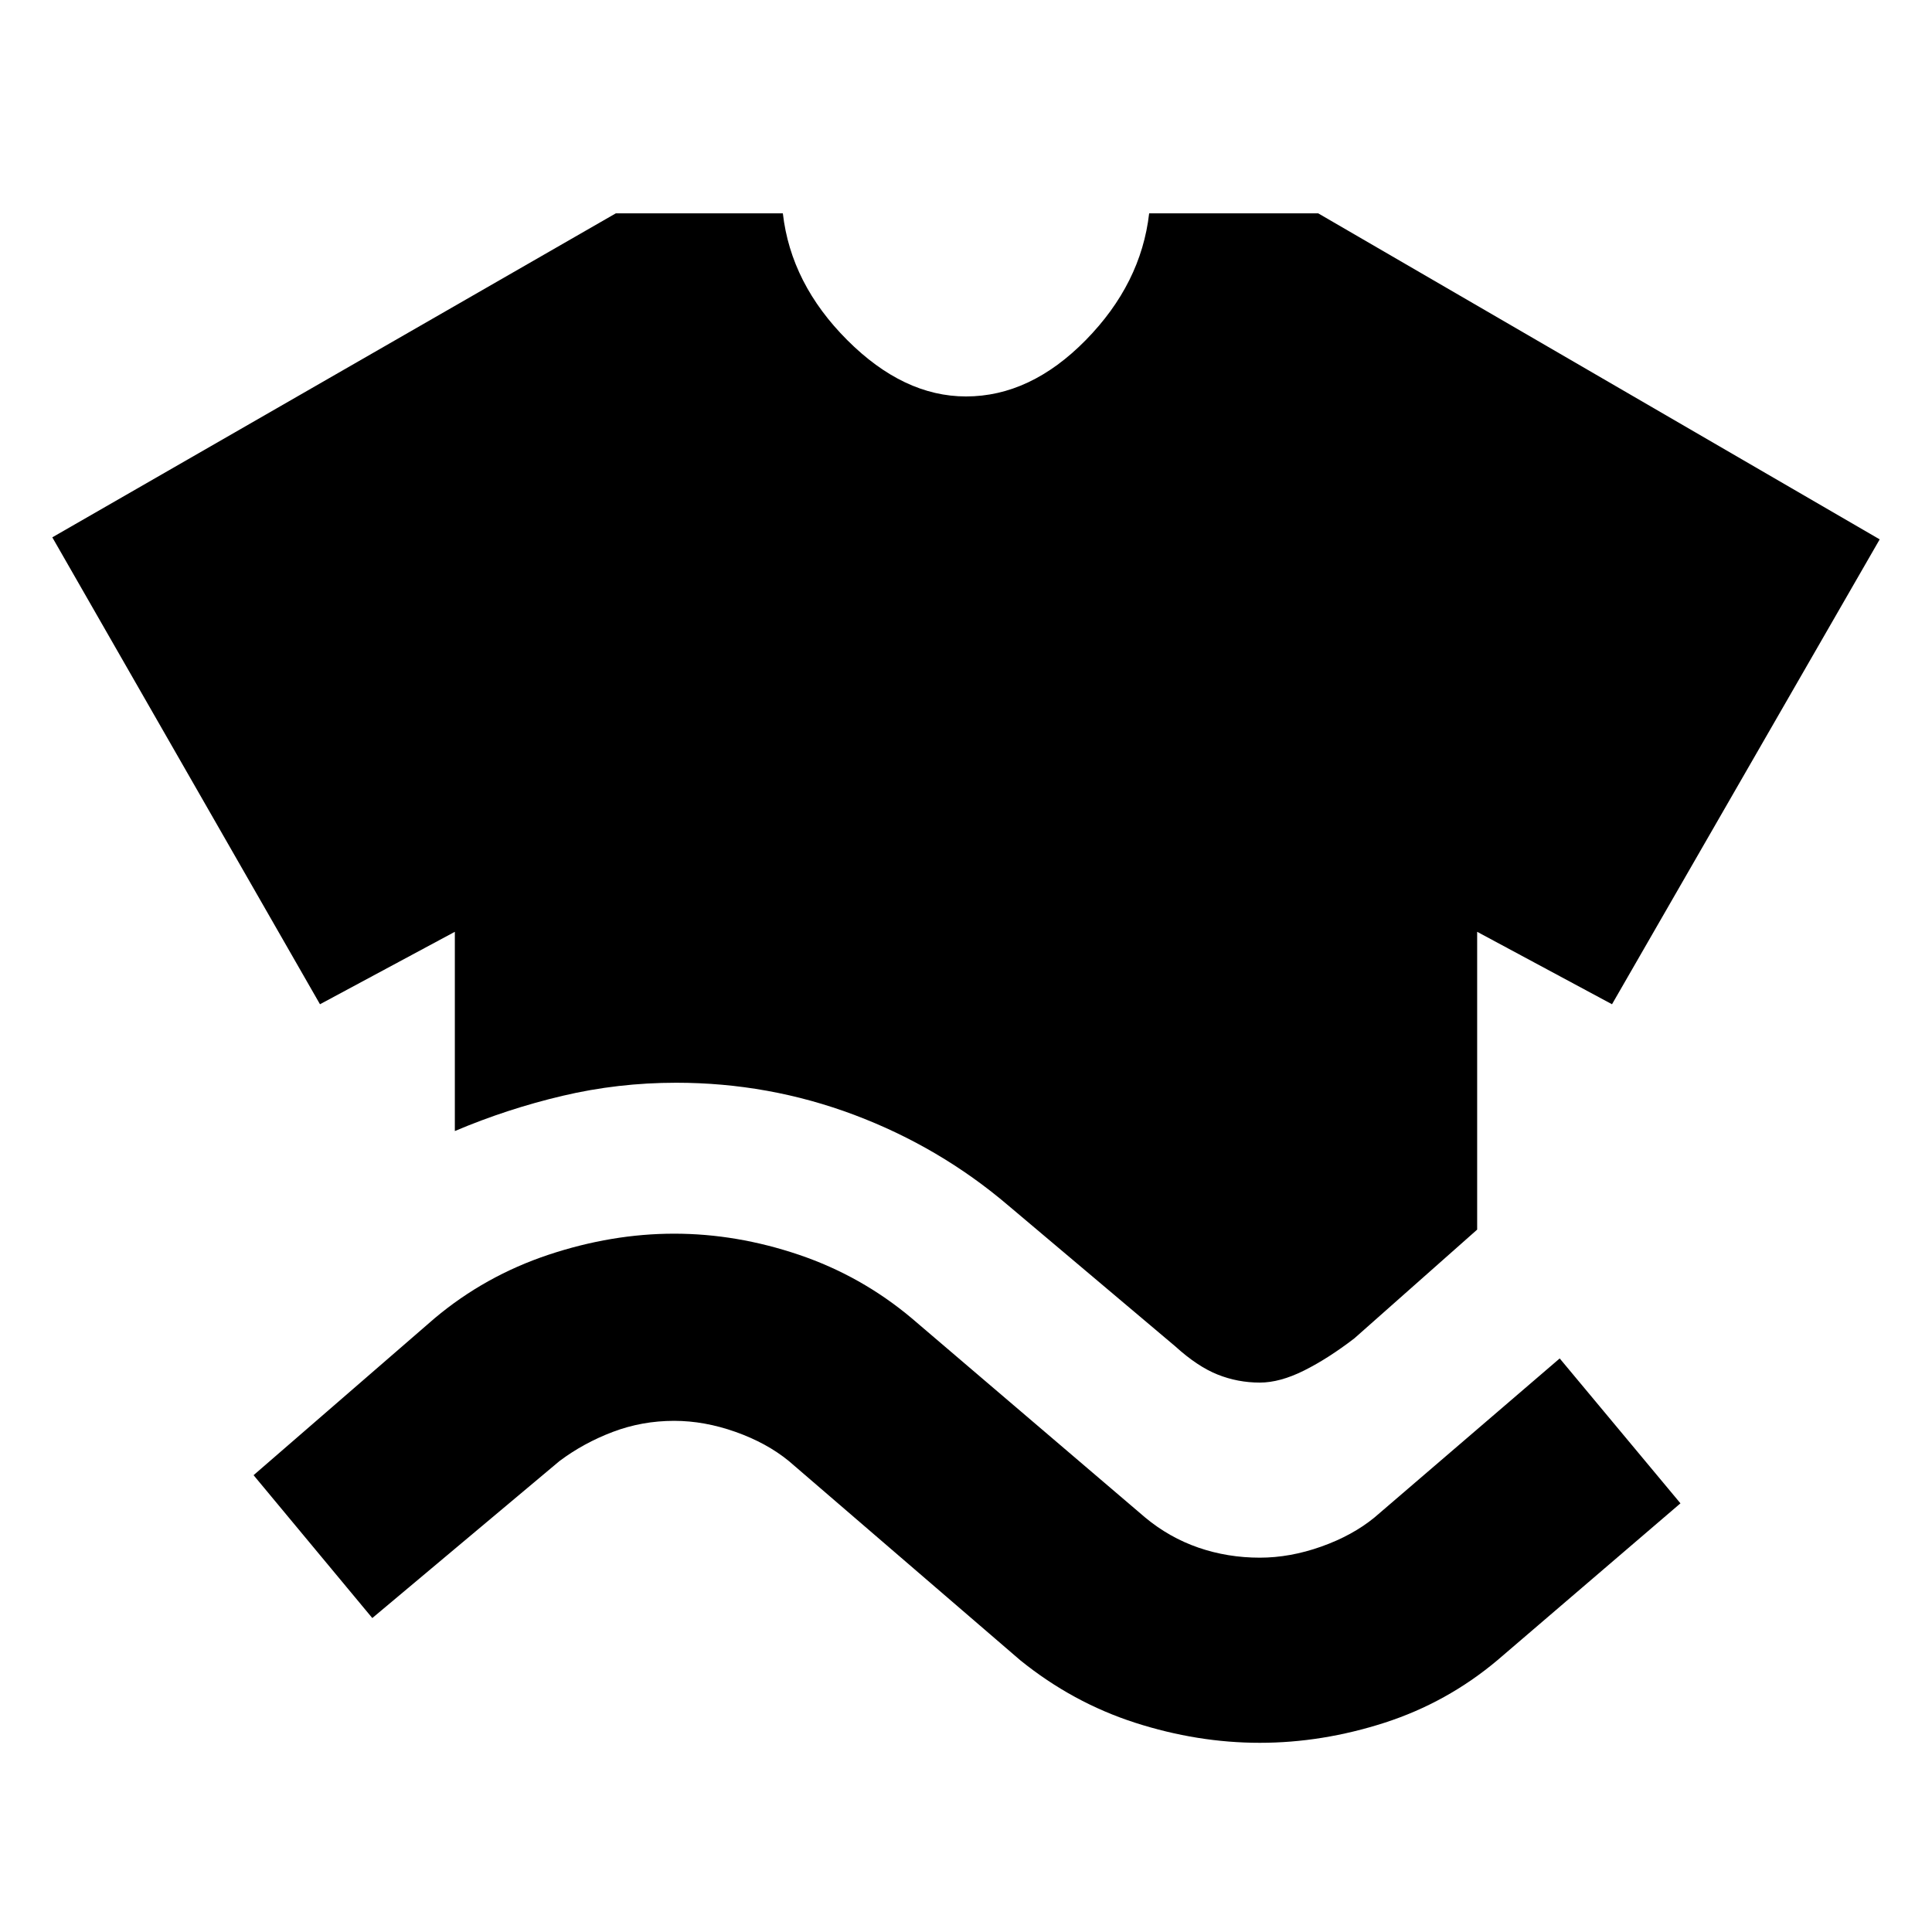 <svg xmlns="http://www.w3.org/2000/svg" height="40" width="40"><path d="M9.417 23.417v-4.125l-2.792 1.5-5.542-9.667L12.75 4.417h3.458q.167 1.458 1.334 2.625Q18.708 8.208 20 8.208q1.333 0 2.479-1.166 1.146-1.167 1.313-2.625h3.5l11.625 6.75-5.542 9.625-2.792-1.5v6.166l-2.541 2.25q-.542.417-1.042.667-.5.25-.917.25-.458 0-.875-.167-.416-.166-.875-.583l-3.458-2.917q-1.417-1.208-3.187-1.875-1.771-.666-3.688-.666-1.208 0-2.354.271-1.146.27-2.229.729ZM7.708 33.5 5.25 30.542 9 27.292q1.042-.875 2.354-1.313 1.313-.437 2.604-.437 1.292 0 2.584.437 1.291.438 2.333 1.313l4.833 4.125q.5.416 1.104.625.605.208 1.271.208.625 0 1.271-.229.646-.229 1.104-.604l3.834-3.292 2.5 3L31 34.375q-1.042.875-2.333 1.292-1.292.416-2.584.416-1.291 0-2.583-.416-1.292-.417-2.375-1.292l-4.792-4.125q-.458-.375-1.104-.604-.646-.229-1.271-.229-.666 0-1.27.229-.605.229-1.105.604Z"/></svg>
